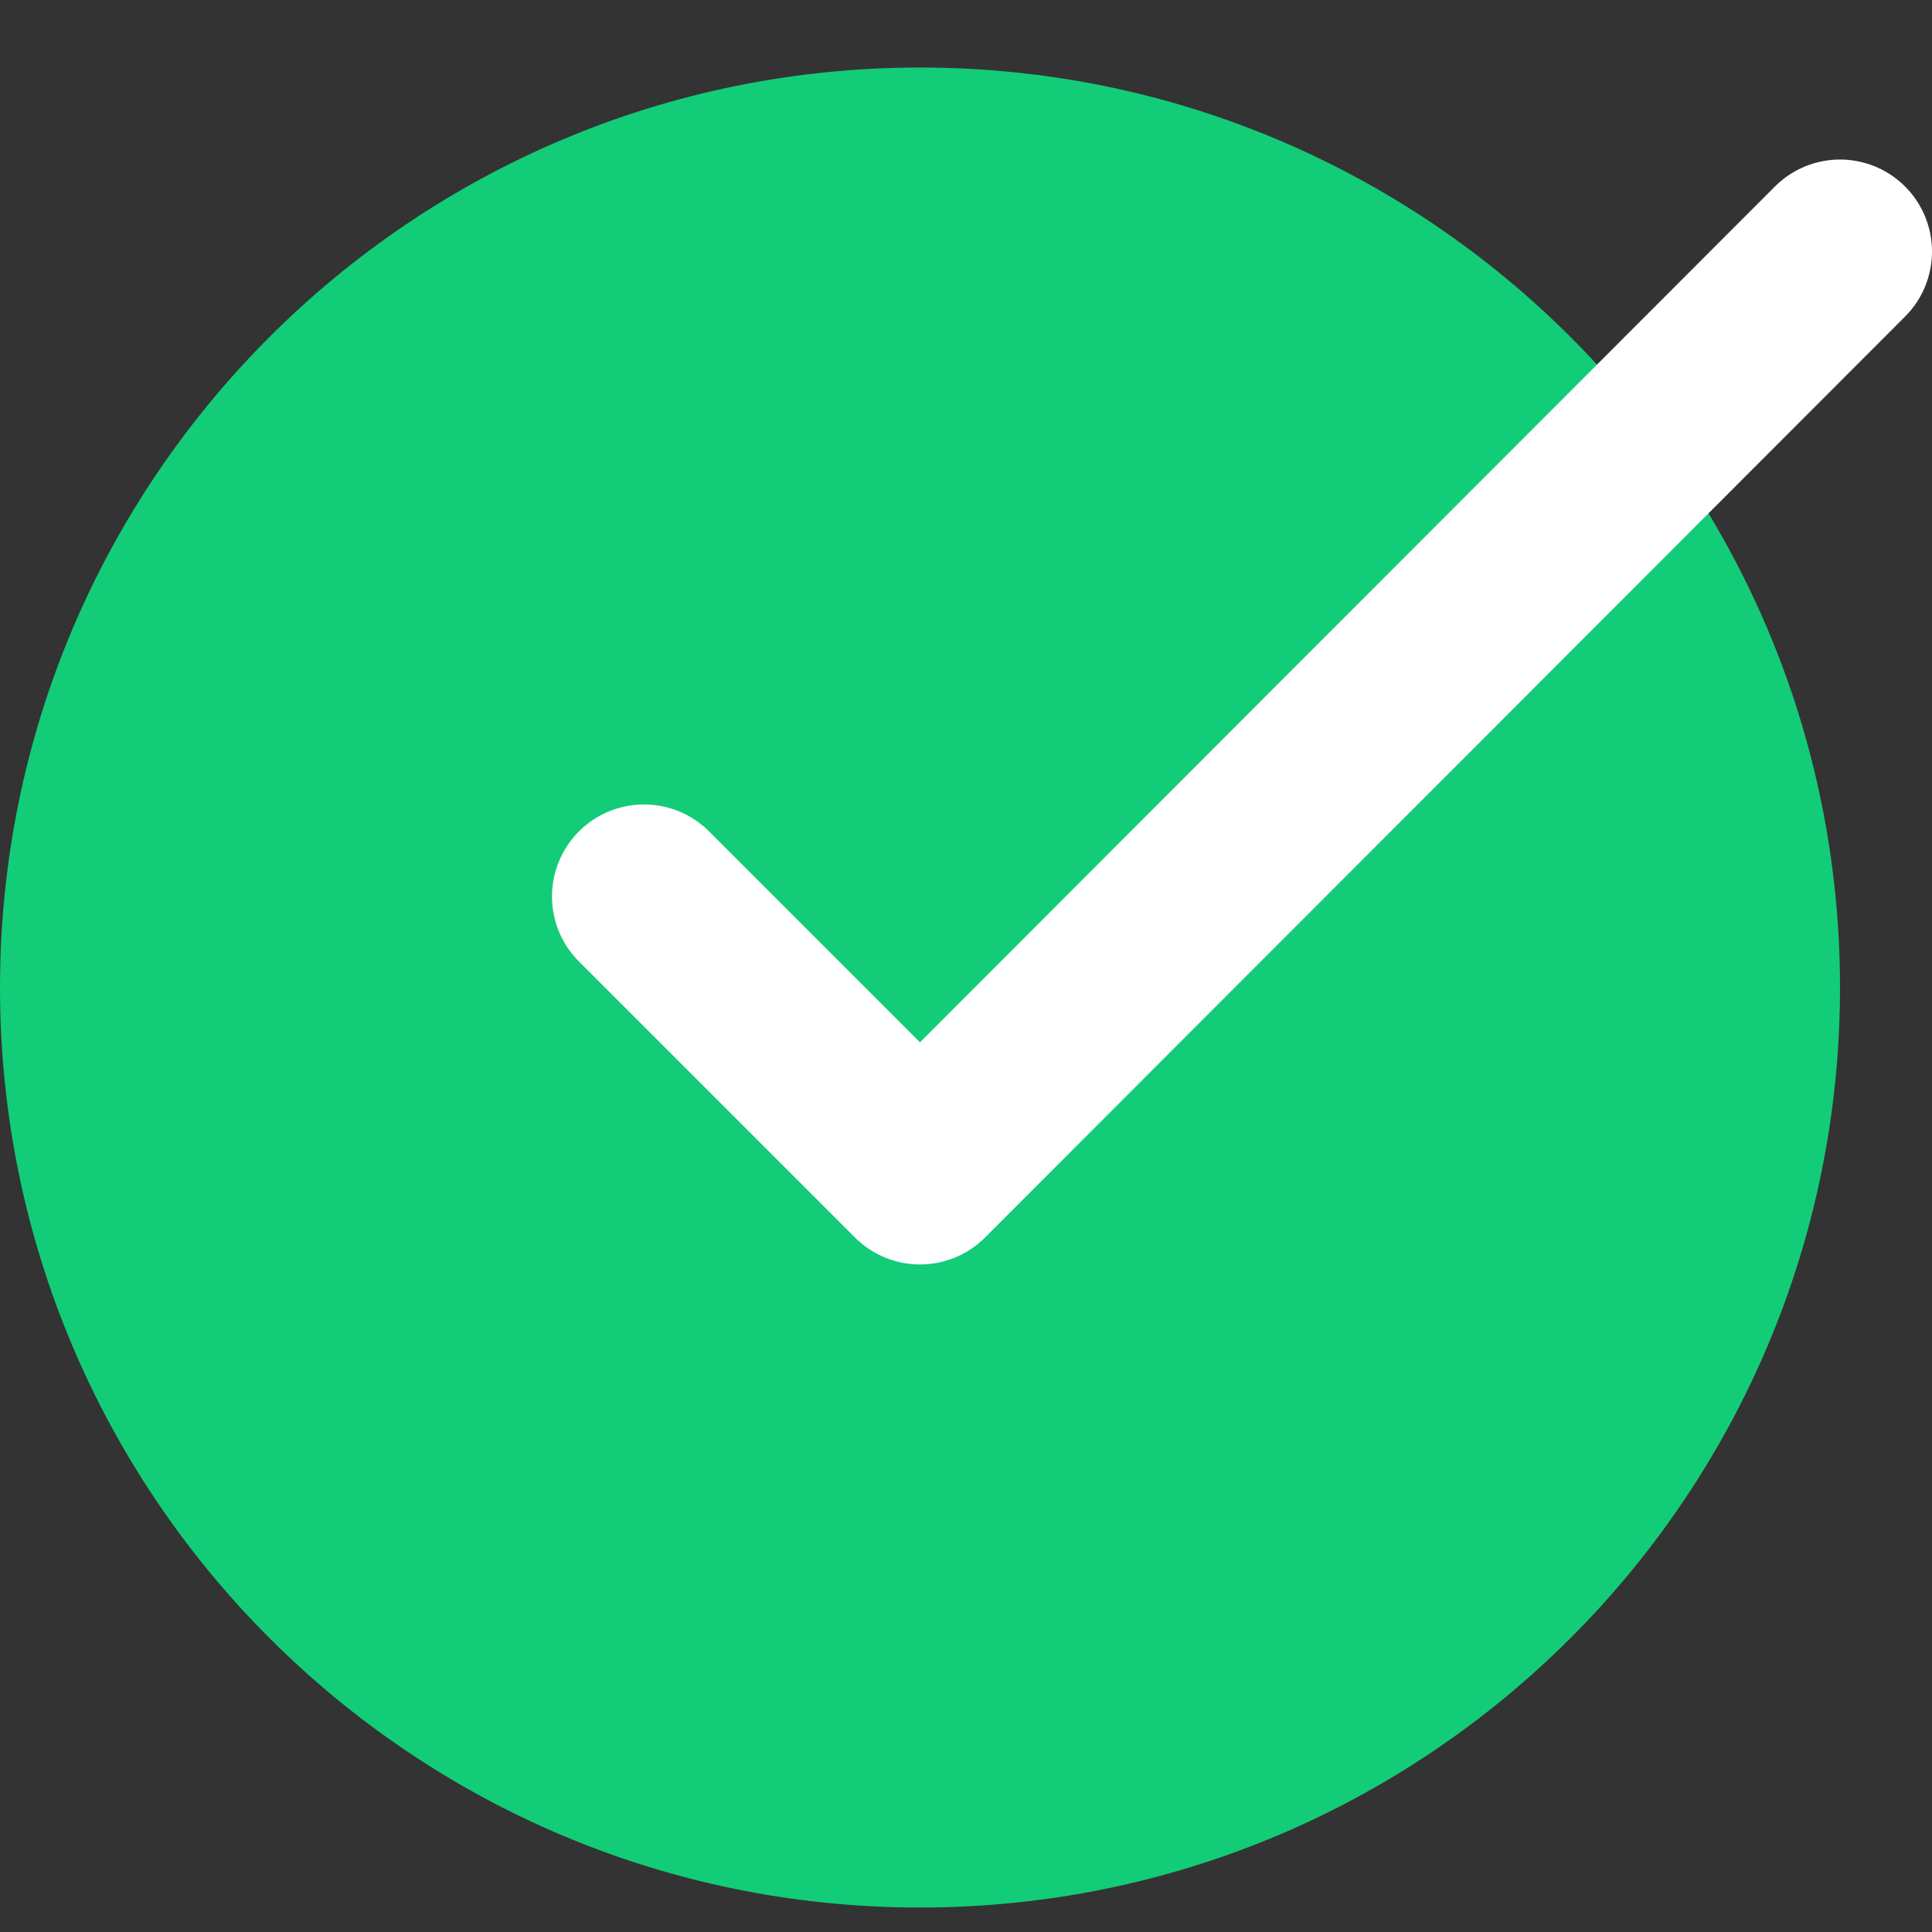 <svg width="21" height="21" viewBox="0 0 21 21" fill="none" xmlns="http://www.w3.org/2000/svg">
<rect x="0" y="0" width="21" height="21" fill="#333333" stroke="none"/>
<path d="M10 20.734C15.523 20.734 20 16.257 20 10.734C20 5.212 15.523 0.734 10 0.734C4.477 0.734 0 5.212 0 10.734C0 16.257 4.477 20.734 10 20.734Z" fill="#13CC78"/>
<path d="M20 2.734L10 12.744L7 9.744" stroke="white" stroke-width="2" stroke-linecap="round" stroke-linejoin="round"/>
</svg>
